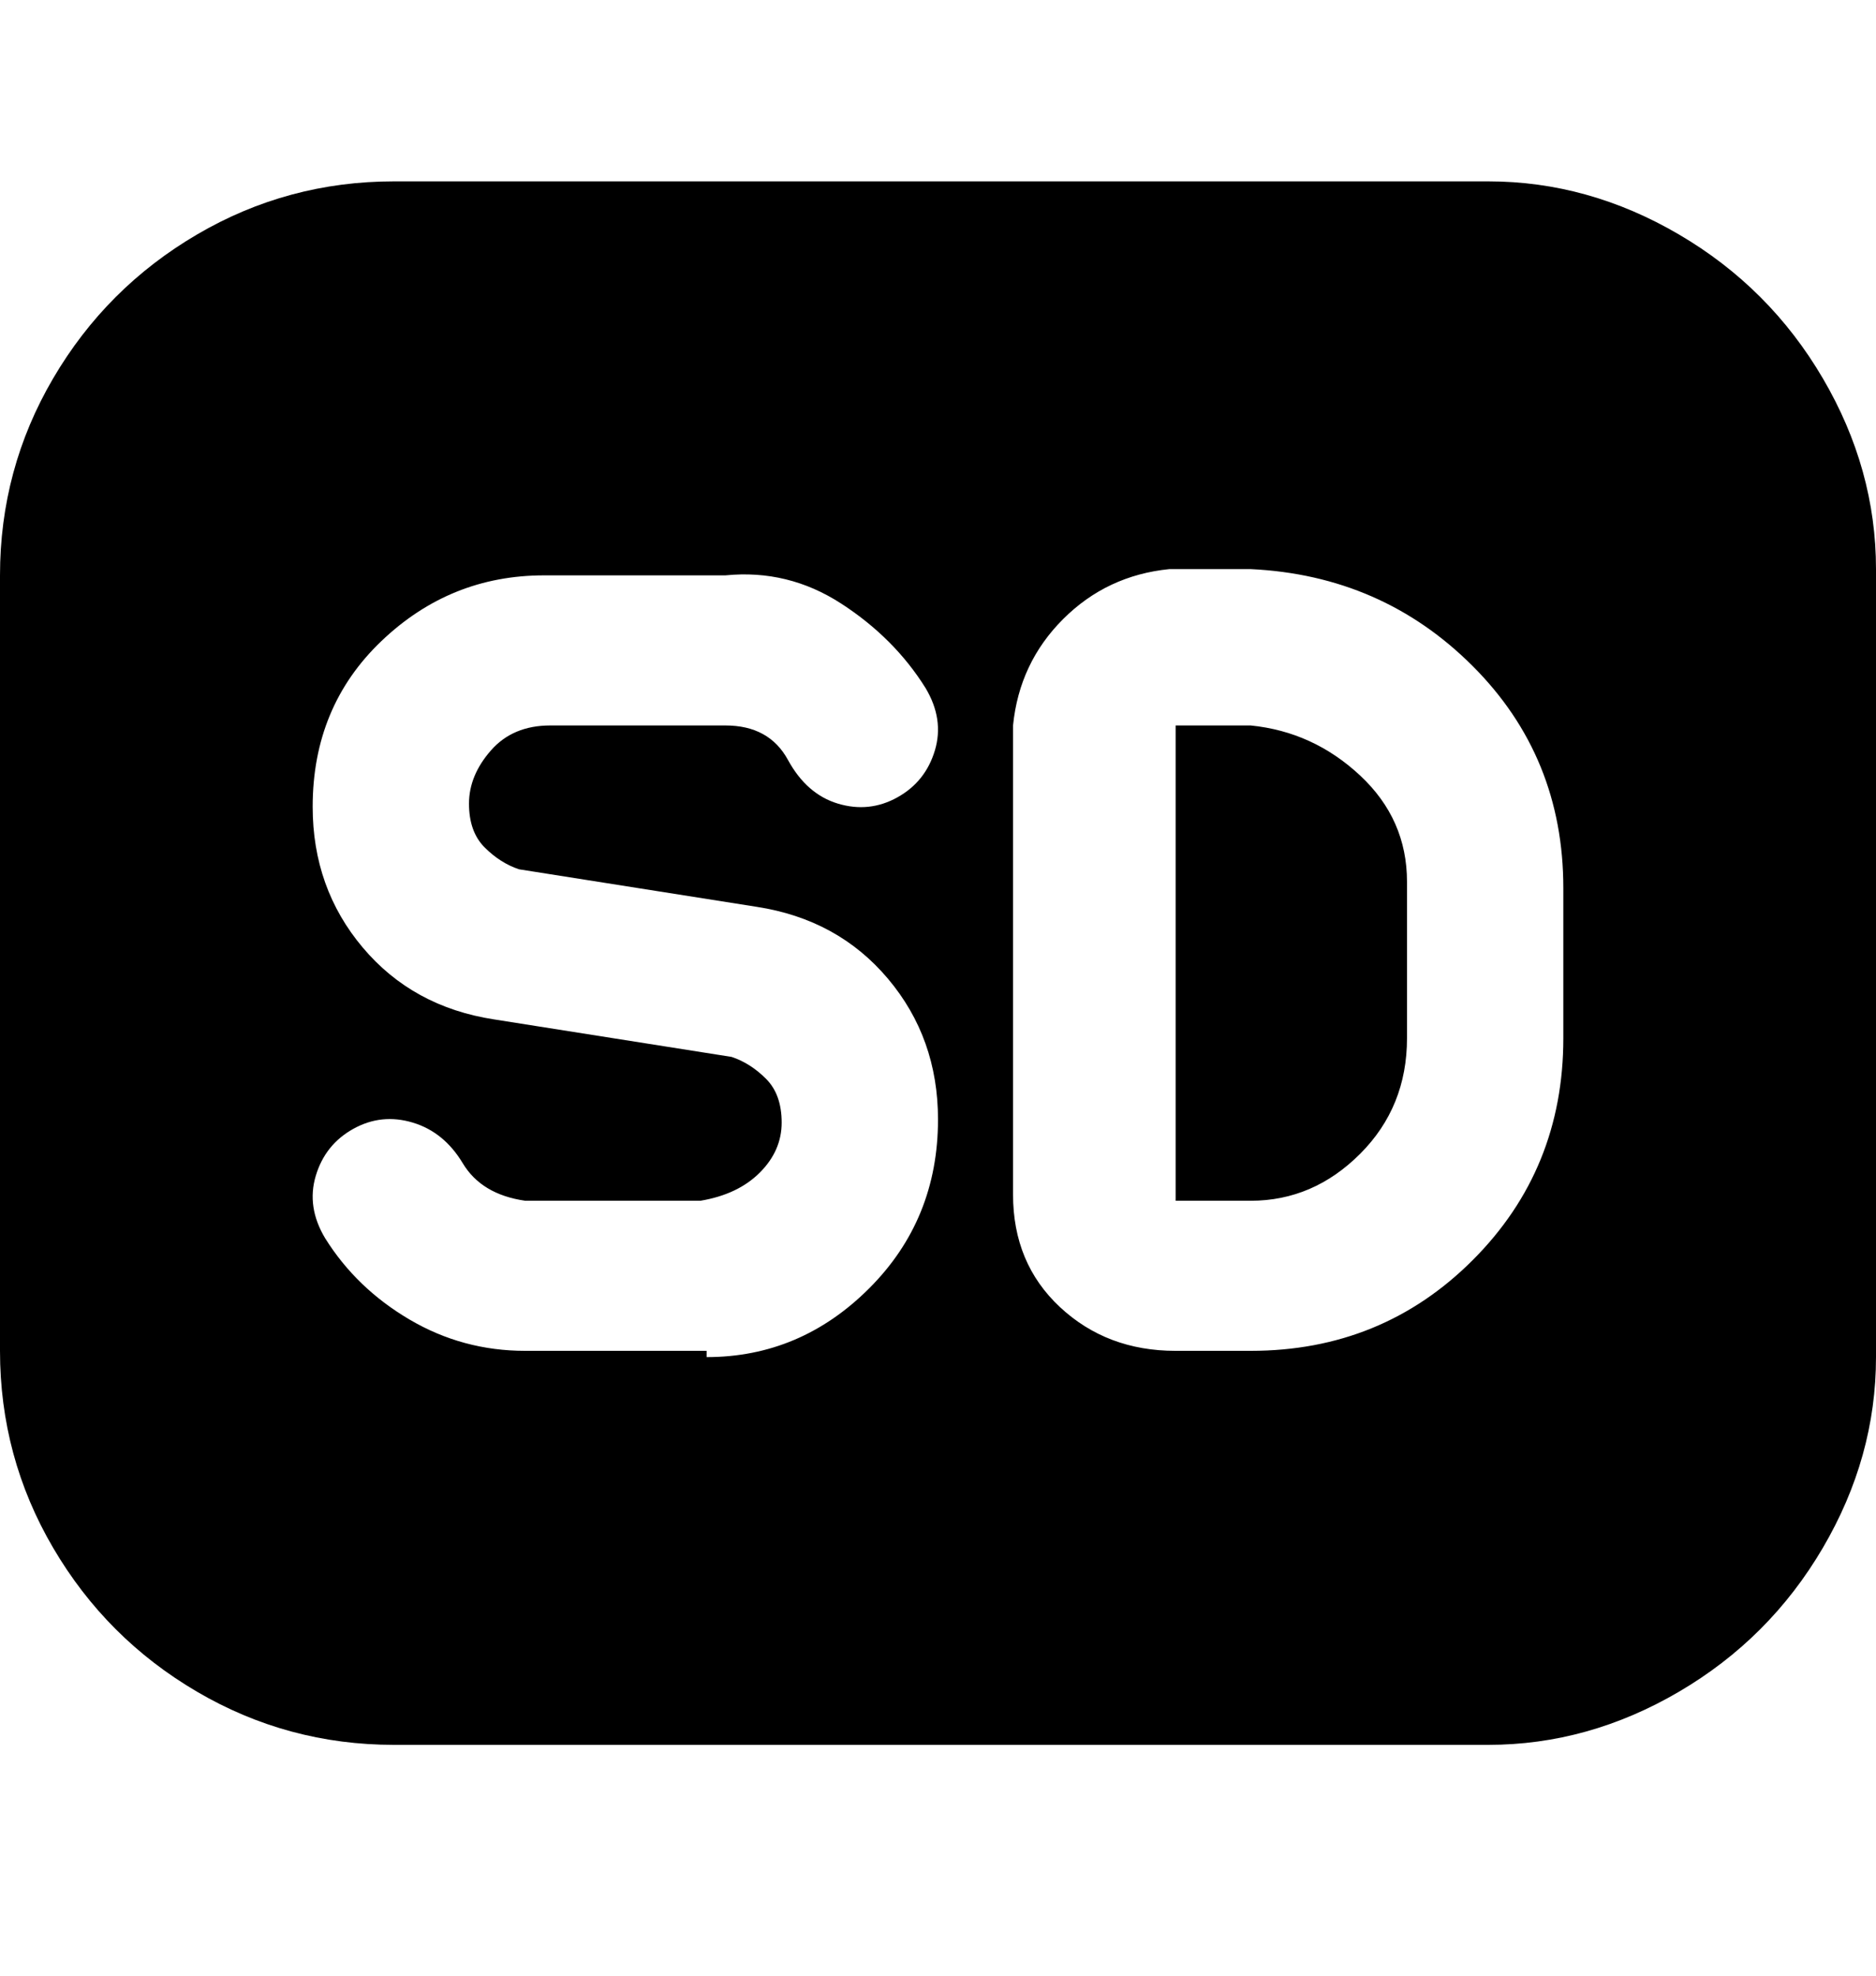 <svg viewBox="0 0 300 316" xmlns="http://www.w3.org/2000/svg"><path d="M238 29H63q-17 0-31.5 8.5t-23 23Q0 75 0 92v124q0 17 8.5 31.5t23 23Q46 279 63 279h175q16 0 30.5-8.5t23-23Q300 233 300 217V91q0-16-8.5-30.5t-23-23Q254 29 238 29zM113 216H84q-10 0-18.5-5T52 198q-3-5-1.5-10t6-7.5q4.5-2.5 9.5-1t8 6.5q3 5 10 6h28q6-1 9.5-4.5t3.5-8q0-4.5-2.5-7T117 169l-38-6q-13-2-21-11.5T50 129q0-16 11-26.5T87 92h29q10-1 18.5 4.5T148 110q3 5 1.5 10t-6 7.5q-4.5 2.5-9.5 1t-8-7q-3-5.5-10-5.5H88q-6 0-9.5 4t-3.5 8.5q0 4.5 2.5 7T83 139l38 6q13 2 21 11.5t8 22.5q0 16-11 27t-26 11v-1zm137-50q0 21-14.5 35.5T200 216h-12q-11 0-18.5-7t-7.5-18v-75q1-10 8-17t17-8h13q21 1 35.5 15.5T250 142v24zm-25-25v25q0 11-7.5 18.5T200 192h-12v-76h12q10 1 17.5 8t7.5 17z"/></svg>